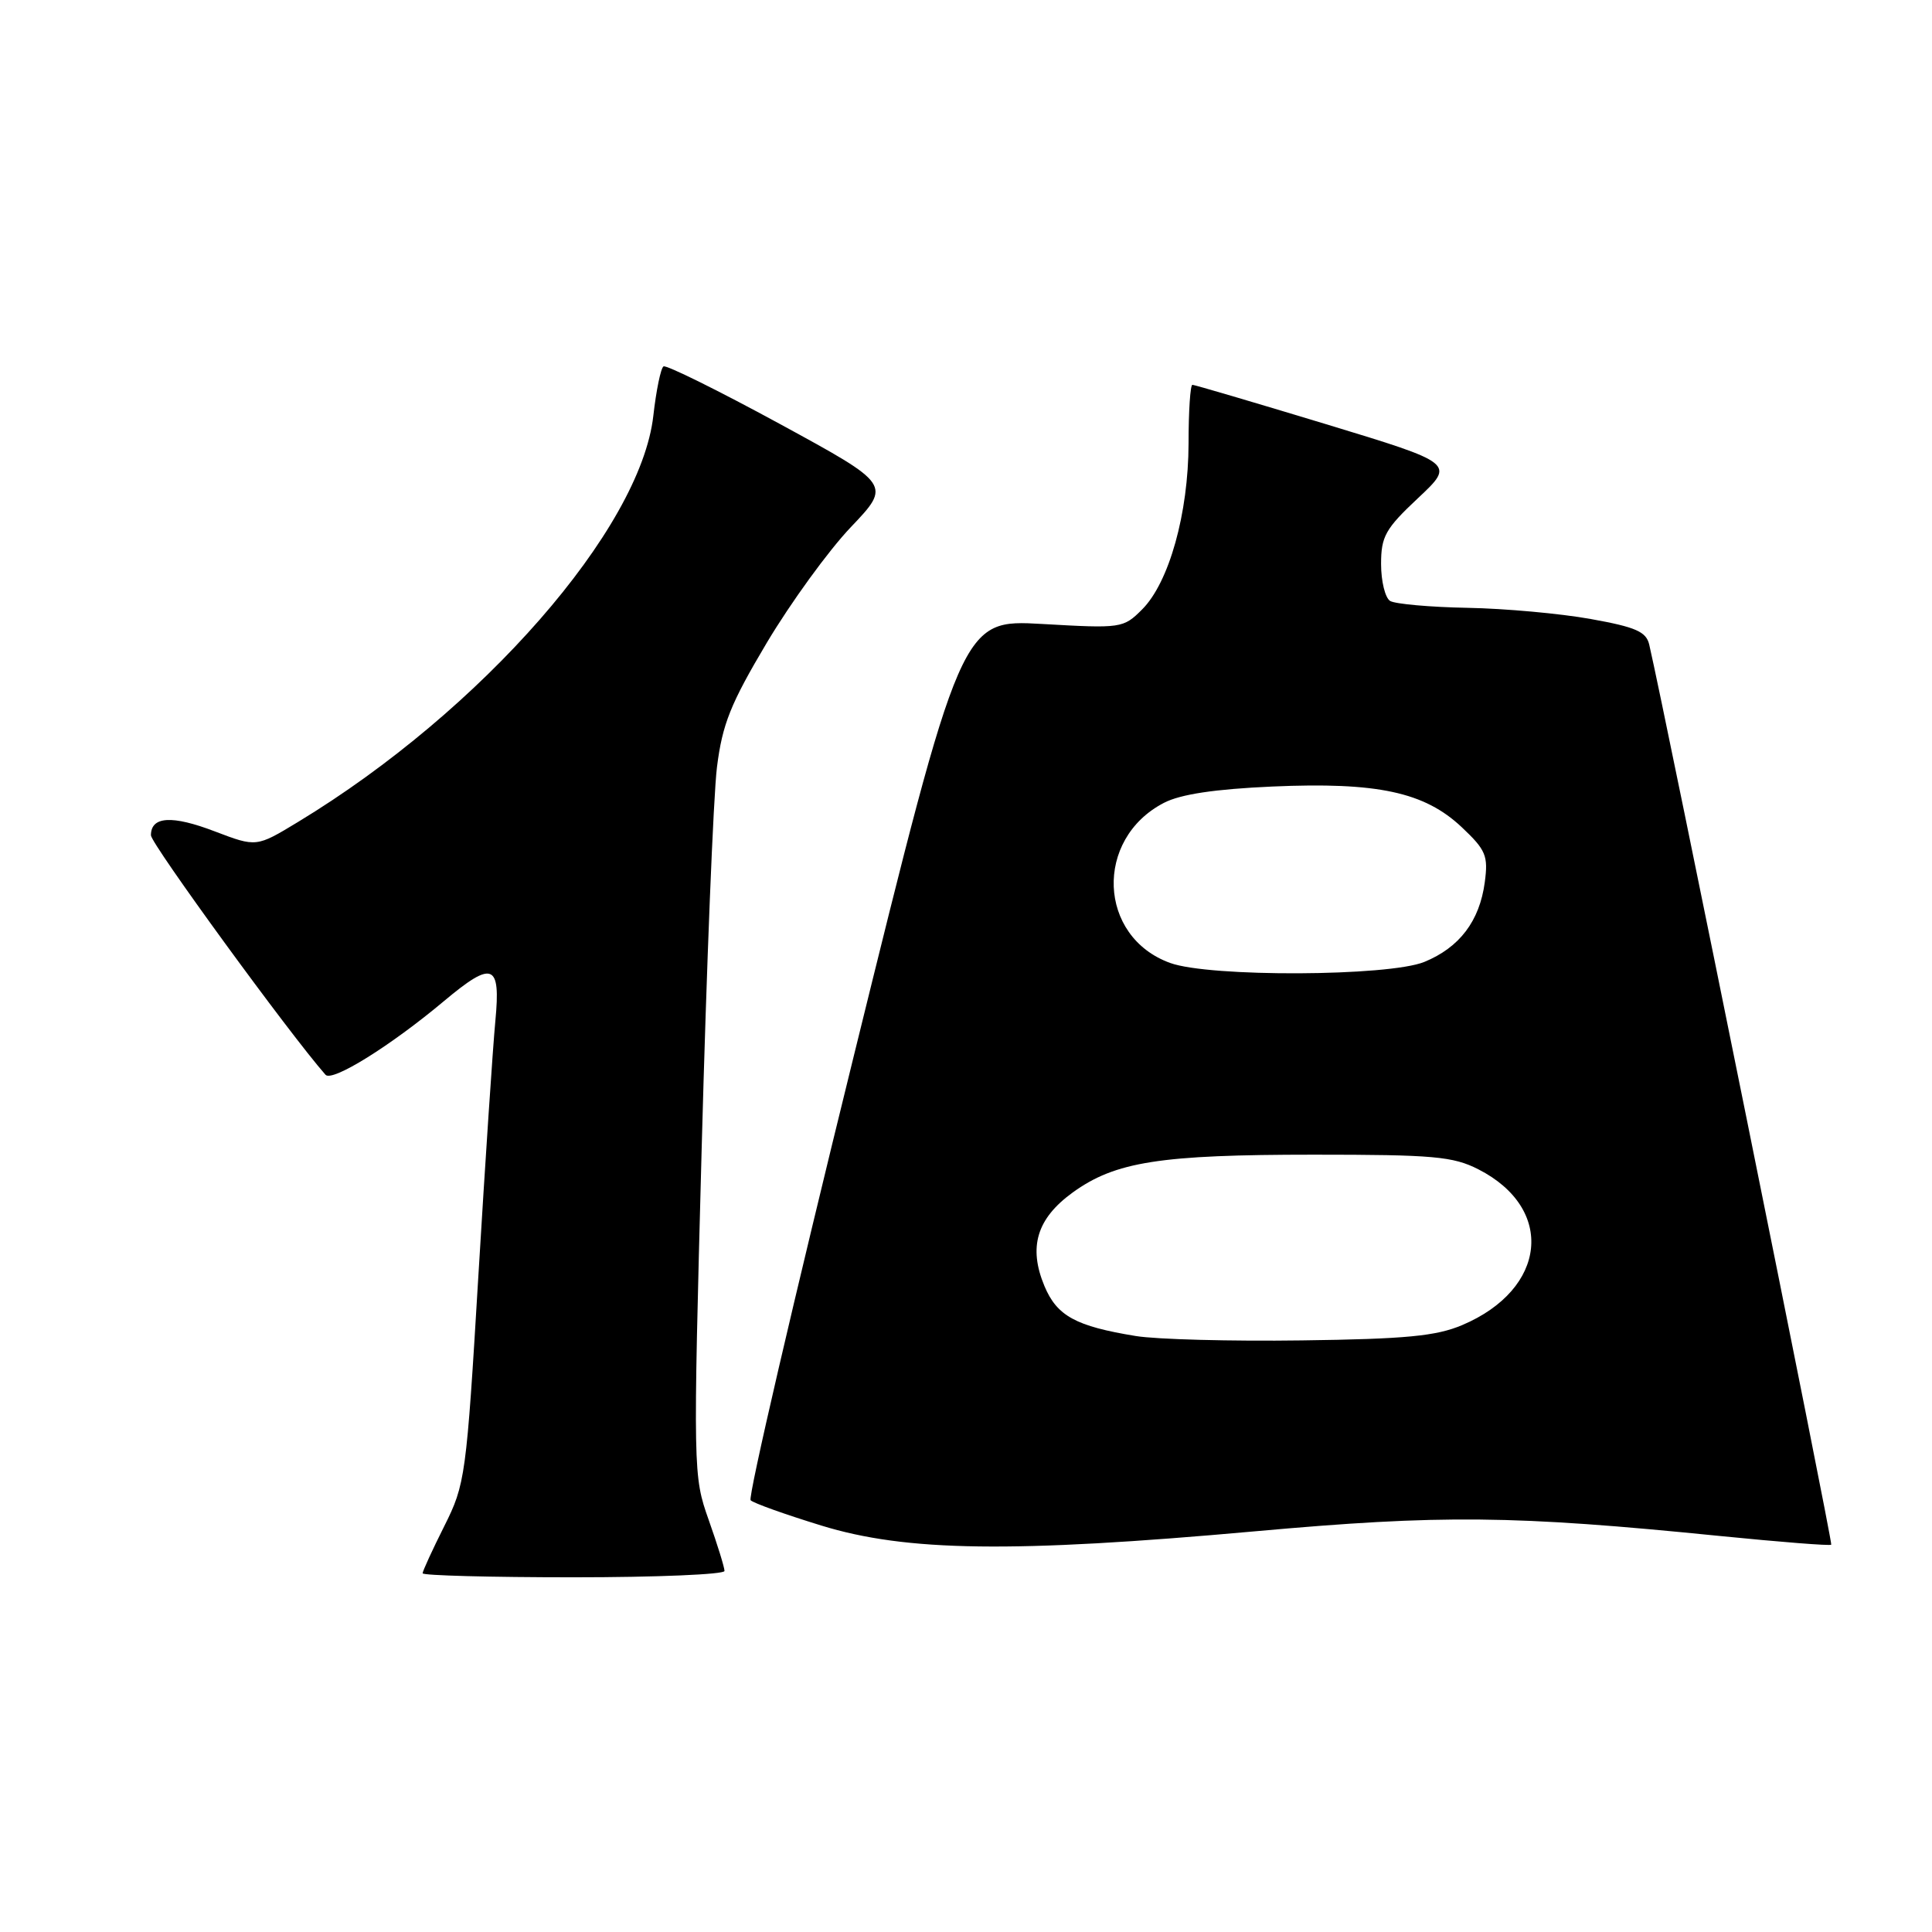 <?xml version="1.0" encoding="UTF-8" standalone="no"?>
<!DOCTYPE svg PUBLIC "-//W3C//DTD SVG 1.1//EN" "http://www.w3.org/Graphics/SVG/1.1/DTD/svg11.dtd" >
<svg xmlns="http://www.w3.org/2000/svg" xmlns:xlink="http://www.w3.org/1999/xlink" version="1.1" viewBox="0 0 256 256">
 <g >
 <path fill="currentColor"
d=" M 96.00 208.16 C 96.00 207.69 95.06 204.66 93.91 201.41 C 91.84 195.56 91.83 195.07 92.98 152.00 C 93.62 128.07 94.53 105.42 95.00 101.66 C 95.72 95.93 96.80 93.25 101.61 85.16 C 104.78 79.85 109.78 72.96 112.73 69.86 C 118.10 64.22 118.10 64.22 103.34 56.18 C 95.22 51.76 88.28 48.33 87.92 48.55 C 87.56 48.77 86.95 51.72 86.57 55.09 C 84.87 70.10 63.81 94.18 39.48 108.92 C 33.97 112.26 33.97 112.26 28.48 110.17 C 22.79 107.99 20.00 108.16 20.00 110.68 C 20.00 111.80 38.38 137.02 43.13 142.41 C 44.00 143.41 51.76 138.58 58.84 132.64 C 65.29 127.24 66.36 127.65 65.64 135.25 C 65.31 138.69 64.30 153.88 63.39 169.00 C 61.79 195.70 61.65 196.67 58.87 202.22 C 57.29 205.37 56.00 208.18 56.00 208.47 C 56.00 208.76 65.00 209.00 76.00 209.00 C 87.00 209.00 96.00 208.62 96.00 208.16 Z  M 166.25 202.91 C 191.06 200.68 200.49 200.77 227.93 203.53 C 235.86 204.32 242.49 204.85 242.65 204.68 C 242.88 204.46 220.65 94.54 218.53 85.41 C 218.13 83.70 216.75 83.09 210.77 82.02 C 206.77 81.30 199.43 80.63 194.45 80.54 C 189.48 80.45 184.86 80.03 184.20 79.63 C 183.54 79.22 183.00 77.02 183.00 74.74 C 183.00 71.08 183.56 70.07 187.90 66.00 C 192.80 61.40 192.80 61.40 175.65 56.19 C 166.22 53.33 158.28 50.99 158.00 50.99 C 157.72 51.00 157.49 54.49 157.49 58.75 C 157.47 68.03 154.91 77.18 151.34 80.75 C 148.84 83.25 148.60 83.28 138.10 82.68 C 127.39 82.07 127.39 82.07 113.09 140.09 C 105.22 172.01 99.09 198.42 99.46 198.79 C 99.83 199.17 104.04 200.67 108.82 202.14 C 120.09 205.61 134.14 205.80 166.25 202.91 Z  M 150.50 177.03 C 142.53 175.73 140.05 174.37 138.39 170.40 C 136.24 165.24 137.38 161.46 142.14 158.01 C 147.78 153.93 153.69 153.00 174.09 153.00 C 189.93 153.00 192.53 153.23 195.89 154.94 C 206.10 160.15 204.99 170.82 193.75 175.58 C 190.31 177.04 186.26 177.43 172.50 177.61 C 163.15 177.74 153.25 177.48 150.50 177.03 Z  M 155.06 127.60 C 145.47 124.14 144.97 111.17 154.23 106.38 C 156.43 105.24 160.97 104.56 168.58 104.22 C 182.51 103.61 188.74 104.95 193.68 109.60 C 196.90 112.64 197.21 113.39 196.74 116.91 C 196.05 122.05 193.39 125.55 188.73 127.46 C 184.00 129.39 160.29 129.50 155.06 127.60 Z "/>
</g>
</svg>